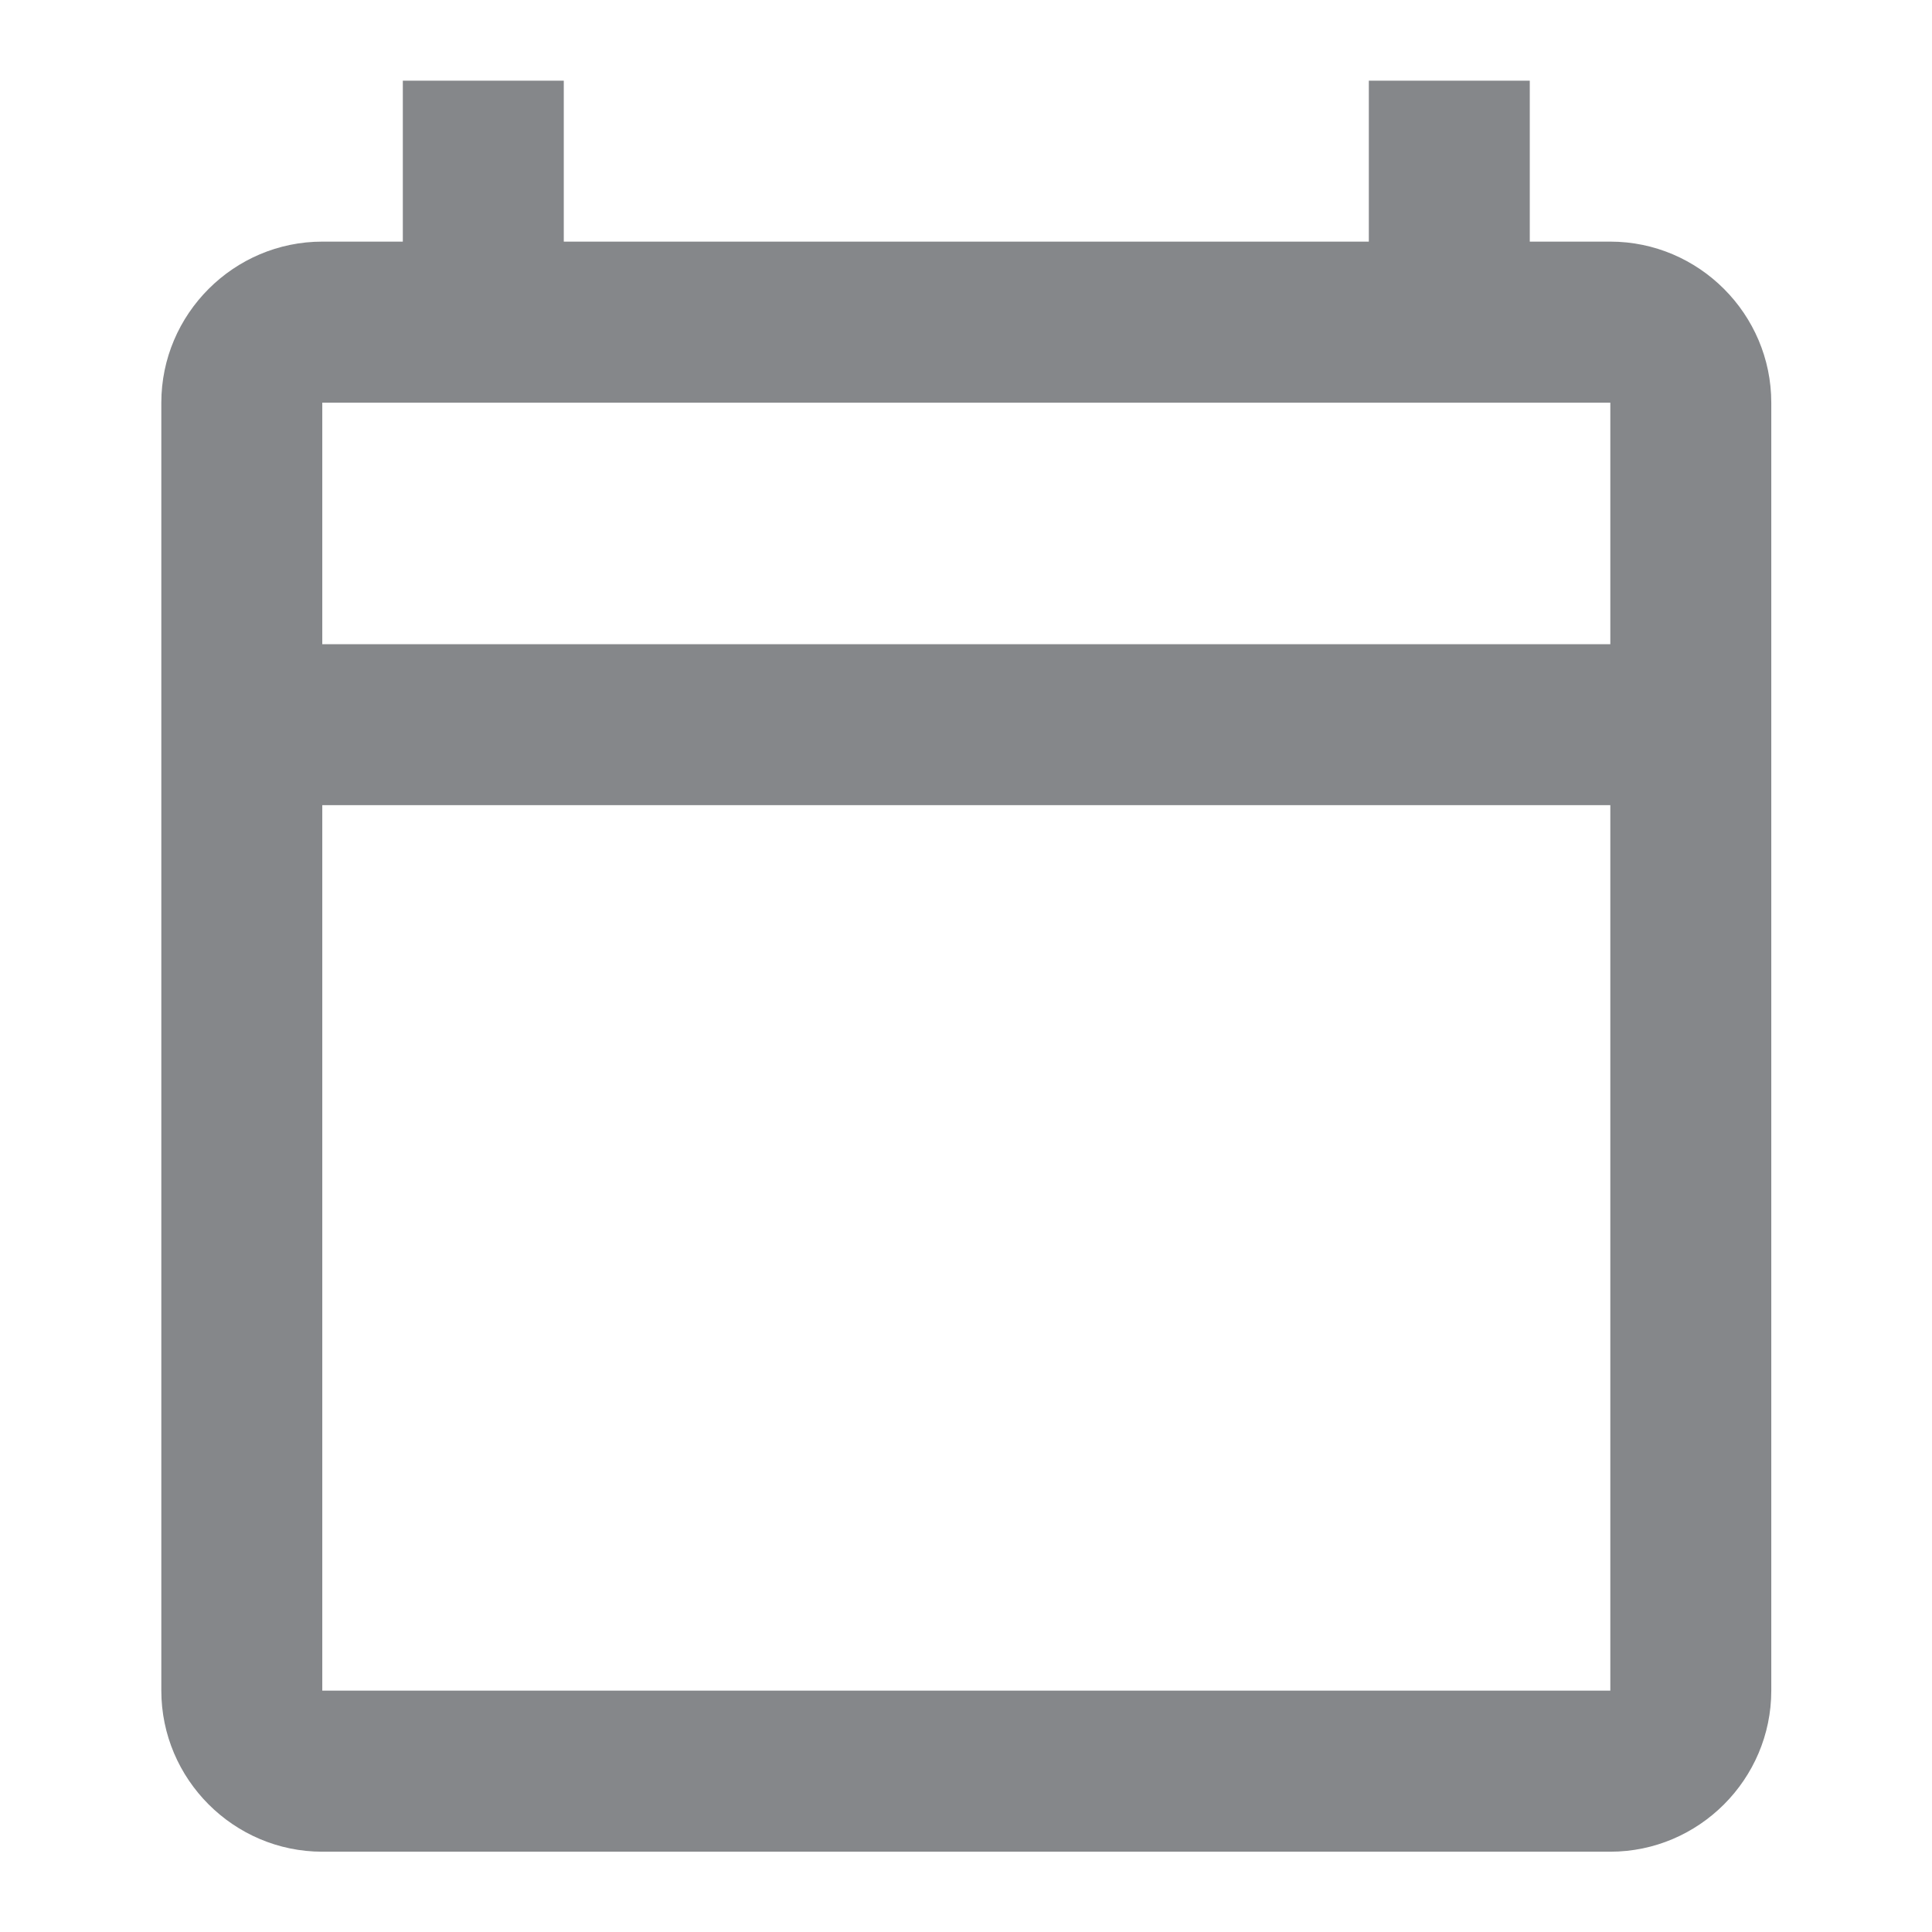<svg width="16" height="16" viewBox="0 0 16 16" fill="none" xmlns="http://www.w3.org/2000/svg">
<g clip-path="url(#clip0_390_433)">
<path d="M13.336 2.001H12.669V0.668H11.336V2.001H4.669V0.668H3.336V2.001H2.669C1.936 2.001 1.336 2.601 1.336 3.335V14.001C1.336 14.735 1.936 15.335 2.669 15.335H13.336C14.069 15.335 14.669 14.735 14.669 14.001V3.335C14.669 2.601 14.069 2.001 13.336 2.001ZM13.336 14.001H2.669V6.668H13.336V14.001ZM13.336 5.335H2.669V3.335H13.336V5.335Z" fill="#85878A"/>
</g>
<defs>
<clipPath id="clip0_390_433">
<rect width="16" height="16" fill="white"/>
</clipPath>
</defs>
</svg>
